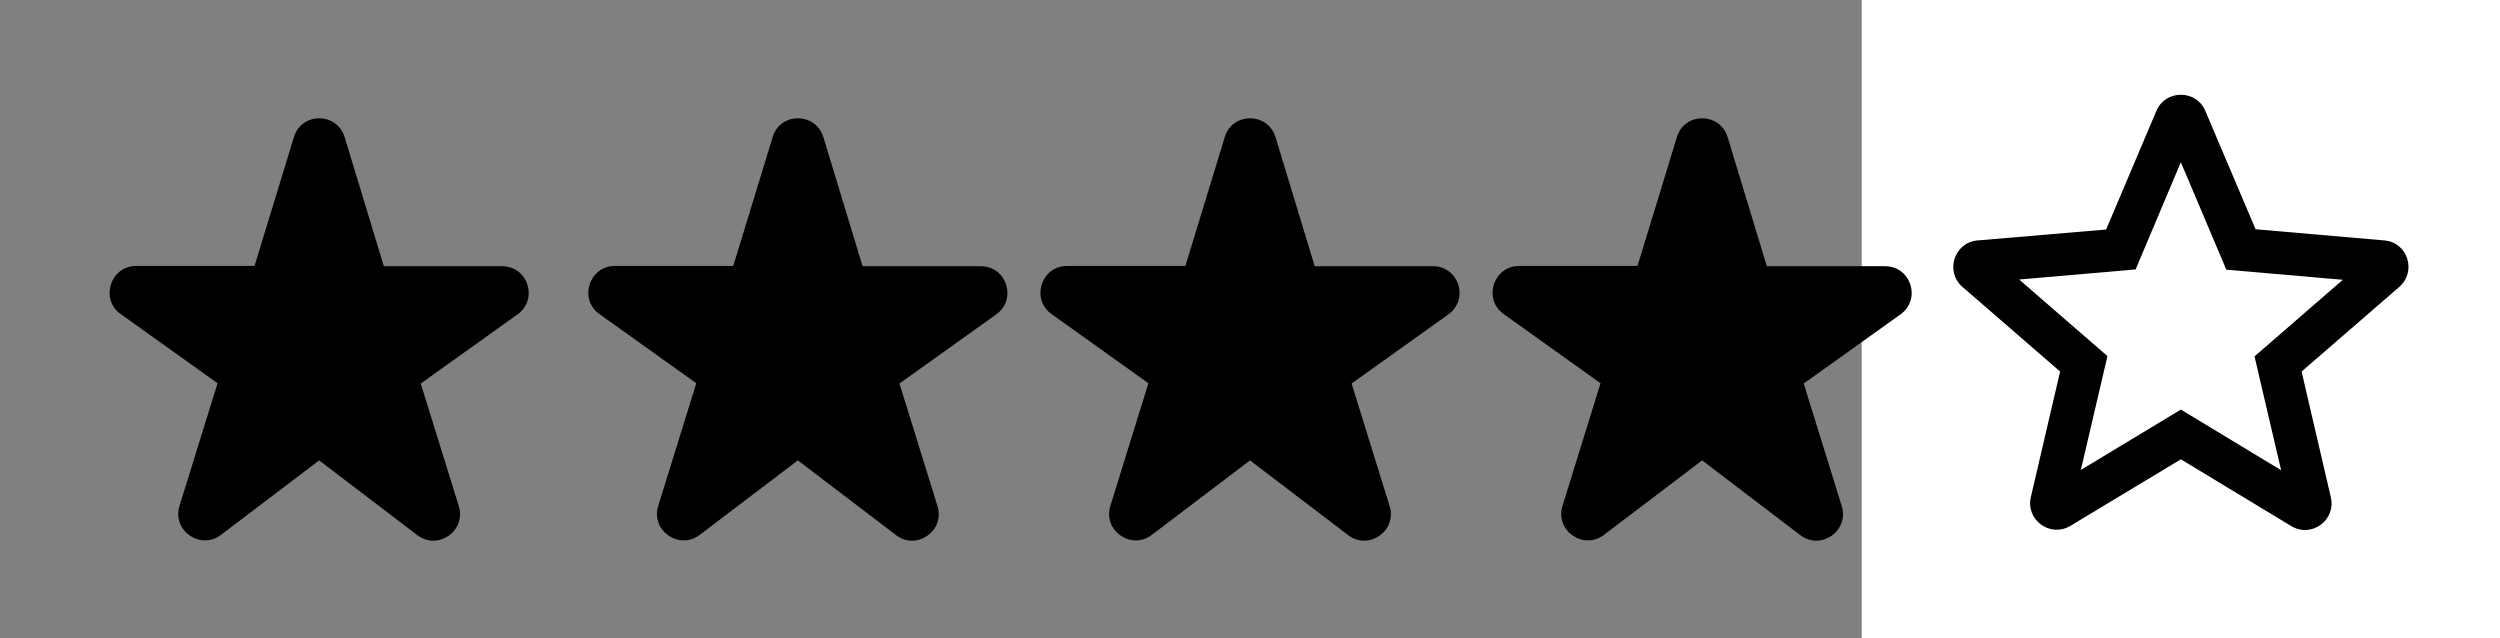<svg width="94" height="24" viewBox="0 0 94 24" fill="none" xmlns="http://www.w3.org/2000/svg">
<rect x="0" y="0" width="94" height="24" fill="#808080" stroke="none"/>
<rect width="24" height="24" transform="translate(70)" fill="white"/>
<path d="M89.65 9.04L84.81 8.62L82.92 4.17C82.58 3.36 81.42 3.36 81.08 4.17L79.19 8.63L74.36 9.04C73.48 9.11 73.12 10.21 73.79 10.79L77.46 13.97L76.36 18.69C76.16 19.55 77.09 20.23 77.85 19.77L82 17.27L86.15 19.78C86.91 20.24 87.84 19.56 87.64 18.7L86.54 13.97L90.21 10.79C90.88 10.21 90.53 9.11 89.65 9.04ZM82 15.4L78.24 17.67L79.24 13.39L75.92 10.51L80.3 10.13L82 6.1L83.71 10.14L88.09 10.52L84.77 13.4L85.77 17.68L82 15.4Z" fill="black"/>
<path d="M14.43 10L12.96 5.16C12.67 4.21 11.33 4.21 11.05 5.16L9.57 10H5.12C4.15 10 3.75 11.25 4.54 11.81L8.18 14.41L6.75 19.02C6.46 19.95 7.54 20.7 8.31 20.11L12 17.31L15.69 20.12C16.46 20.71 17.54 19.96 17.25 19.03L15.82 14.42L19.46 11.82C20.25 11.25 19.85 10.01 18.88 10.01H14.43V10Z" fill="black"/>
<path d="M32.43 10L30.96 5.16C30.67 4.21 29.33 4.21 29.05 5.16L27.57 10H23.12C22.15 10 21.75 11.25 22.54 11.81L26.18 14.41L24.75 19.02C24.46 19.95 25.54 20.7 26.31 20.11L30 17.31L33.69 20.12C34.46 20.71 35.54 19.96 35.25 19.03L33.82 14.42L37.46 11.82C38.25 11.25 37.85 10.01 36.88 10.01H32.43V10Z" fill="black"/>
<path d="M49.43 10L47.96 5.16C47.67 4.21 46.33 4.21 46.05 5.16L44.57 10H40.12C39.15 10 38.75 11.25 39.54 11.81L43.18 14.41L41.75 19.02C41.46 19.95 42.54 20.7 43.31 20.11L47 17.31L50.69 20.12C51.46 20.71 52.54 19.96 52.25 19.03L50.82 14.42L54.46 11.82C55.25 11.25 54.85 10.01 53.88 10.01H49.43V10Z" fill="black"/>
<path d="M66.43 10L64.96 5.16C64.67 4.21 63.33 4.21 63.05 5.16L61.57 10H57.12C56.15 10 55.75 11.25 56.54 11.81L60.18 14.41L58.75 19.02C58.46 19.95 59.54 20.7 60.31 20.11L64 17.31L67.69 20.12C68.46 20.71 69.54 19.96 69.25 19.03L67.82 14.42L71.46 11.82C72.25 11.25 71.85 10.01 70.88 10.01H66.43V10Z" fill="black"/>
</svg>
